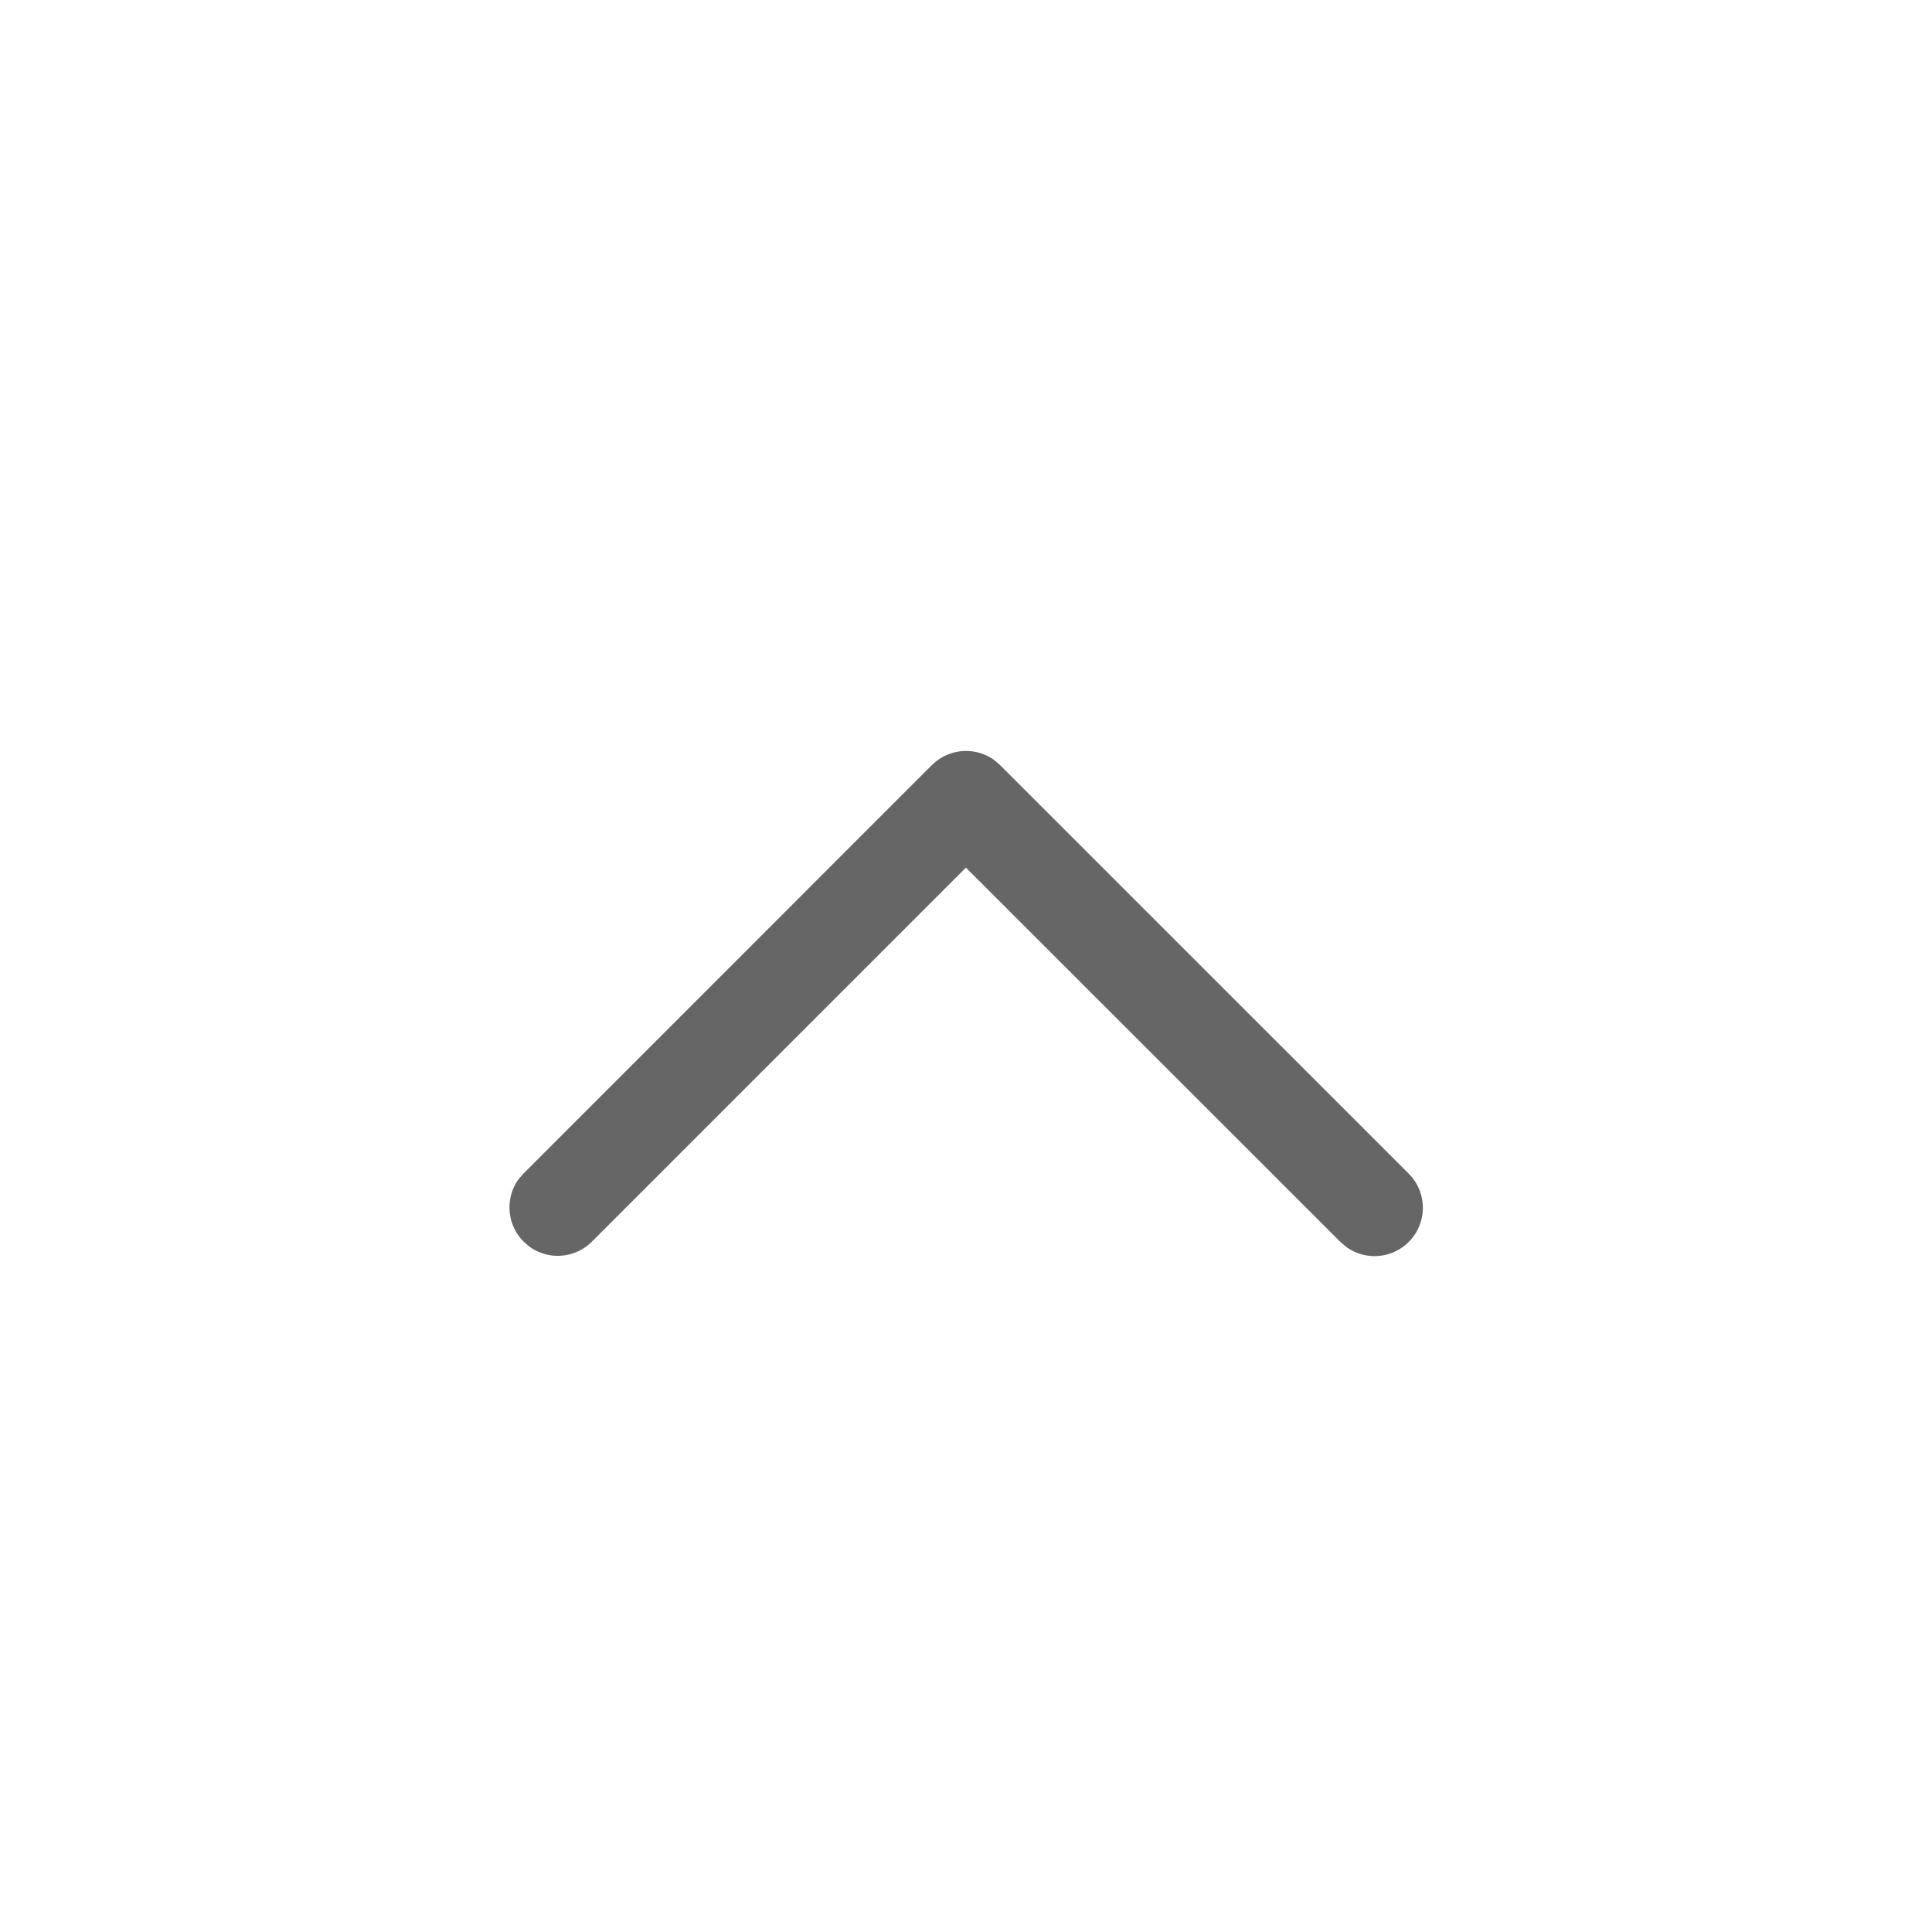 <svg width="24" height="24" viewBox="0 0 24 24" xmlns="http://www.w3.org/2000/svg">
    <path d="M11.576 9.505a.6.6 0 0 1 .774-.064l.074.064 5.071 5.07a.6.6 0 0 1-.774.913l-.074-.064-4.648-4.646-4.646 4.646a.6.6 0 0 1-.774.064l-.074-.064a.6.6 0 0 1-.064-.774l.064-.074 5.07-5.071z" fill="#666" fill-rule="evenodd"/>
</svg>
